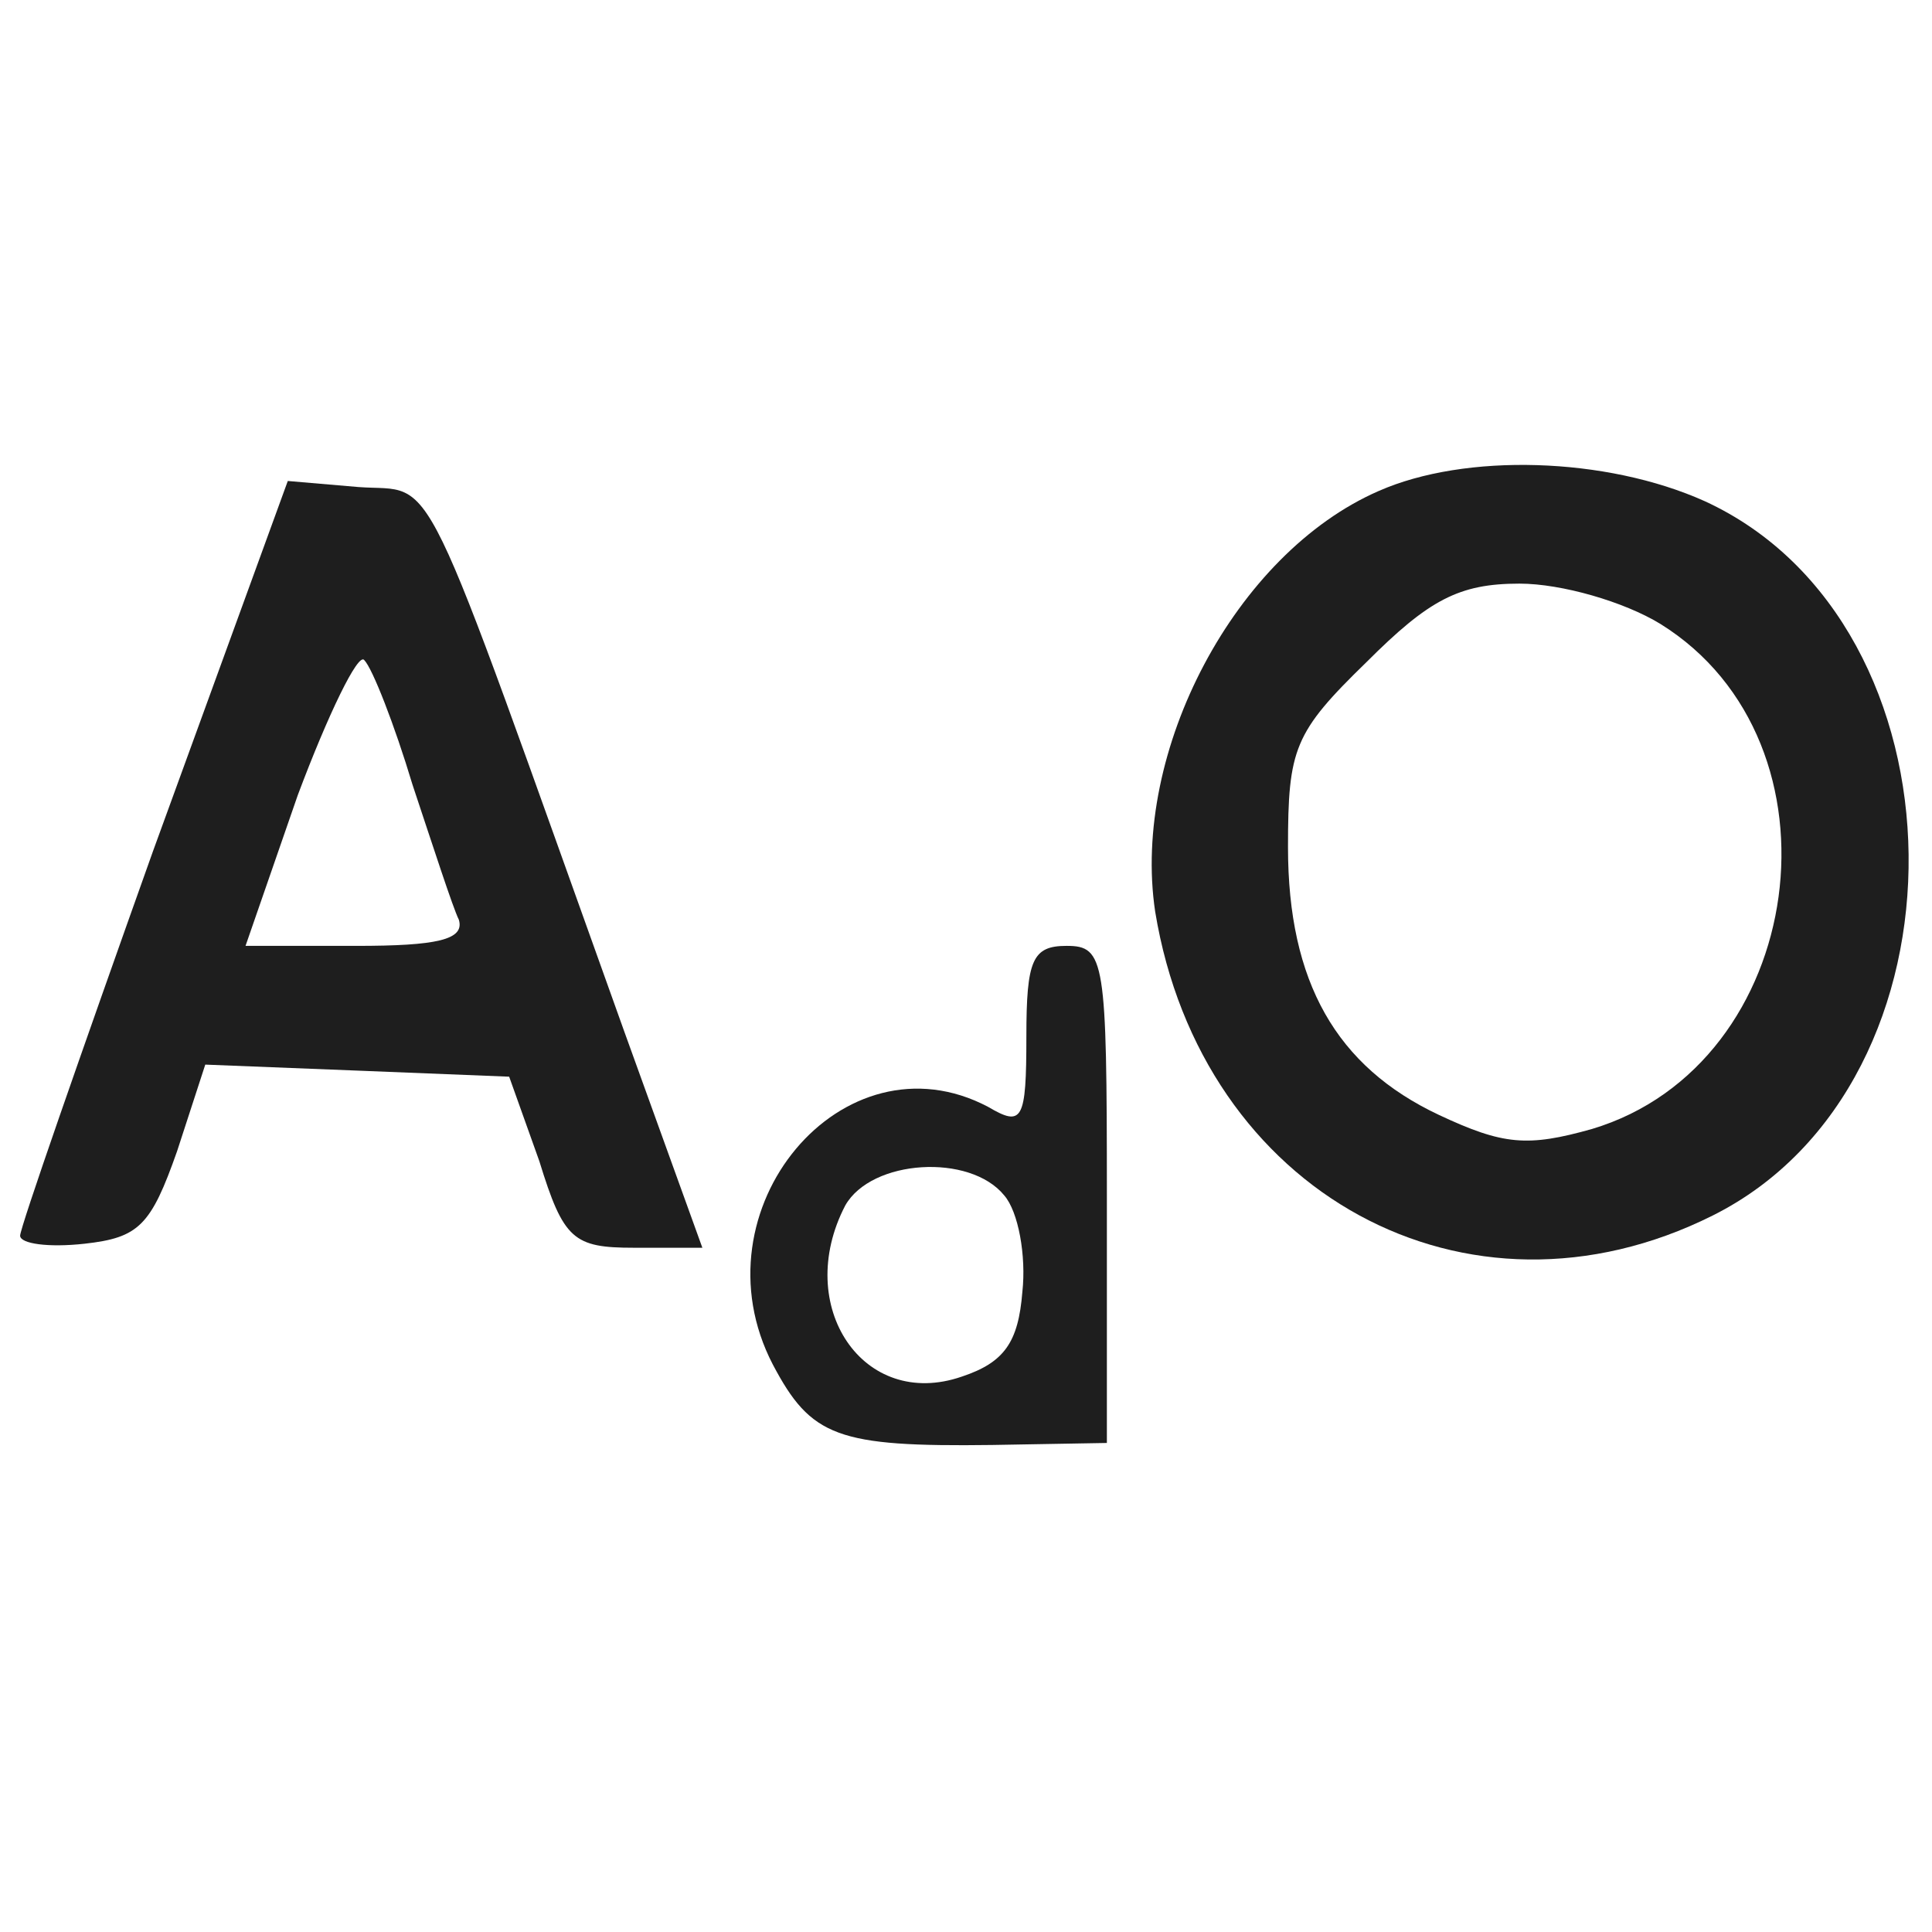 <?xml version="1.0" standalone="no"?>
<!DOCTYPE svg PUBLIC "-//W3C//DTD SVG 20010904//EN"
 "http://www.w3.org/TR/2001/REC-SVG-20010904/DTD/svg10.dtd">
<svg version="1.0" xmlns="http://www.w3.org/2000/svg"
 width="96pt" height="96pt" viewBox="0 0 96 96"
 preserveAspectRatio="xMidYMid meet">

<g transform="translate(0,96) scale(0.1,-0.1)"
fill="#1e1e1e" stroke="none">
<path d="M685 716 c-71 -31 -123 -129 -111 -209 23 -140 155 -212 277 -151
132 66 129 294 -4 355 -49 22 -119 24 -162 5z m140 -66 c95 -59 73 -219 -34
-251 -32 -9 -44 -8 -76 7 -51 24 -75 66 -75 133 0 49 3 57 39 92 31 31 46 39
76 39 21 0 52 -9 70 -20z"/>
<path d="M76 537 c-36 -101 -66 -187 -66 -191 0 -4 14 -6 32 -4 27 3 33 9 46
46 l14 43 76 -3 75 -3 15 -42 c12 -39 17 -43 47 -43 l34 0 -39 108 c-104 290
-92 267 -132 270 l-35 3 -67 -184z m129 33 c10 -30 20 -61 23 -67 3 -10 -11
-13 -51 -13 l-55 0 26 75 c15 40 30 71 33 67 4 -4 15 -32 24 -62z"/>
<path d="M510 445 c0 -42 -2 -45 -19 -35 -72 38 -147 -51 -107 -128 19 -36 32
-41 109 -40 l57 1 0 123 c0 117 -1 124 -20 124 -17 0 -20 -7 -20 -45z m-11
-79 c7 -8 11 -30 9 -48 -2 -25 -9 -35 -30 -42 -49 -17 -84 35 -58 85 13 23 62
26 79 5z"/>
</g>
</svg>
